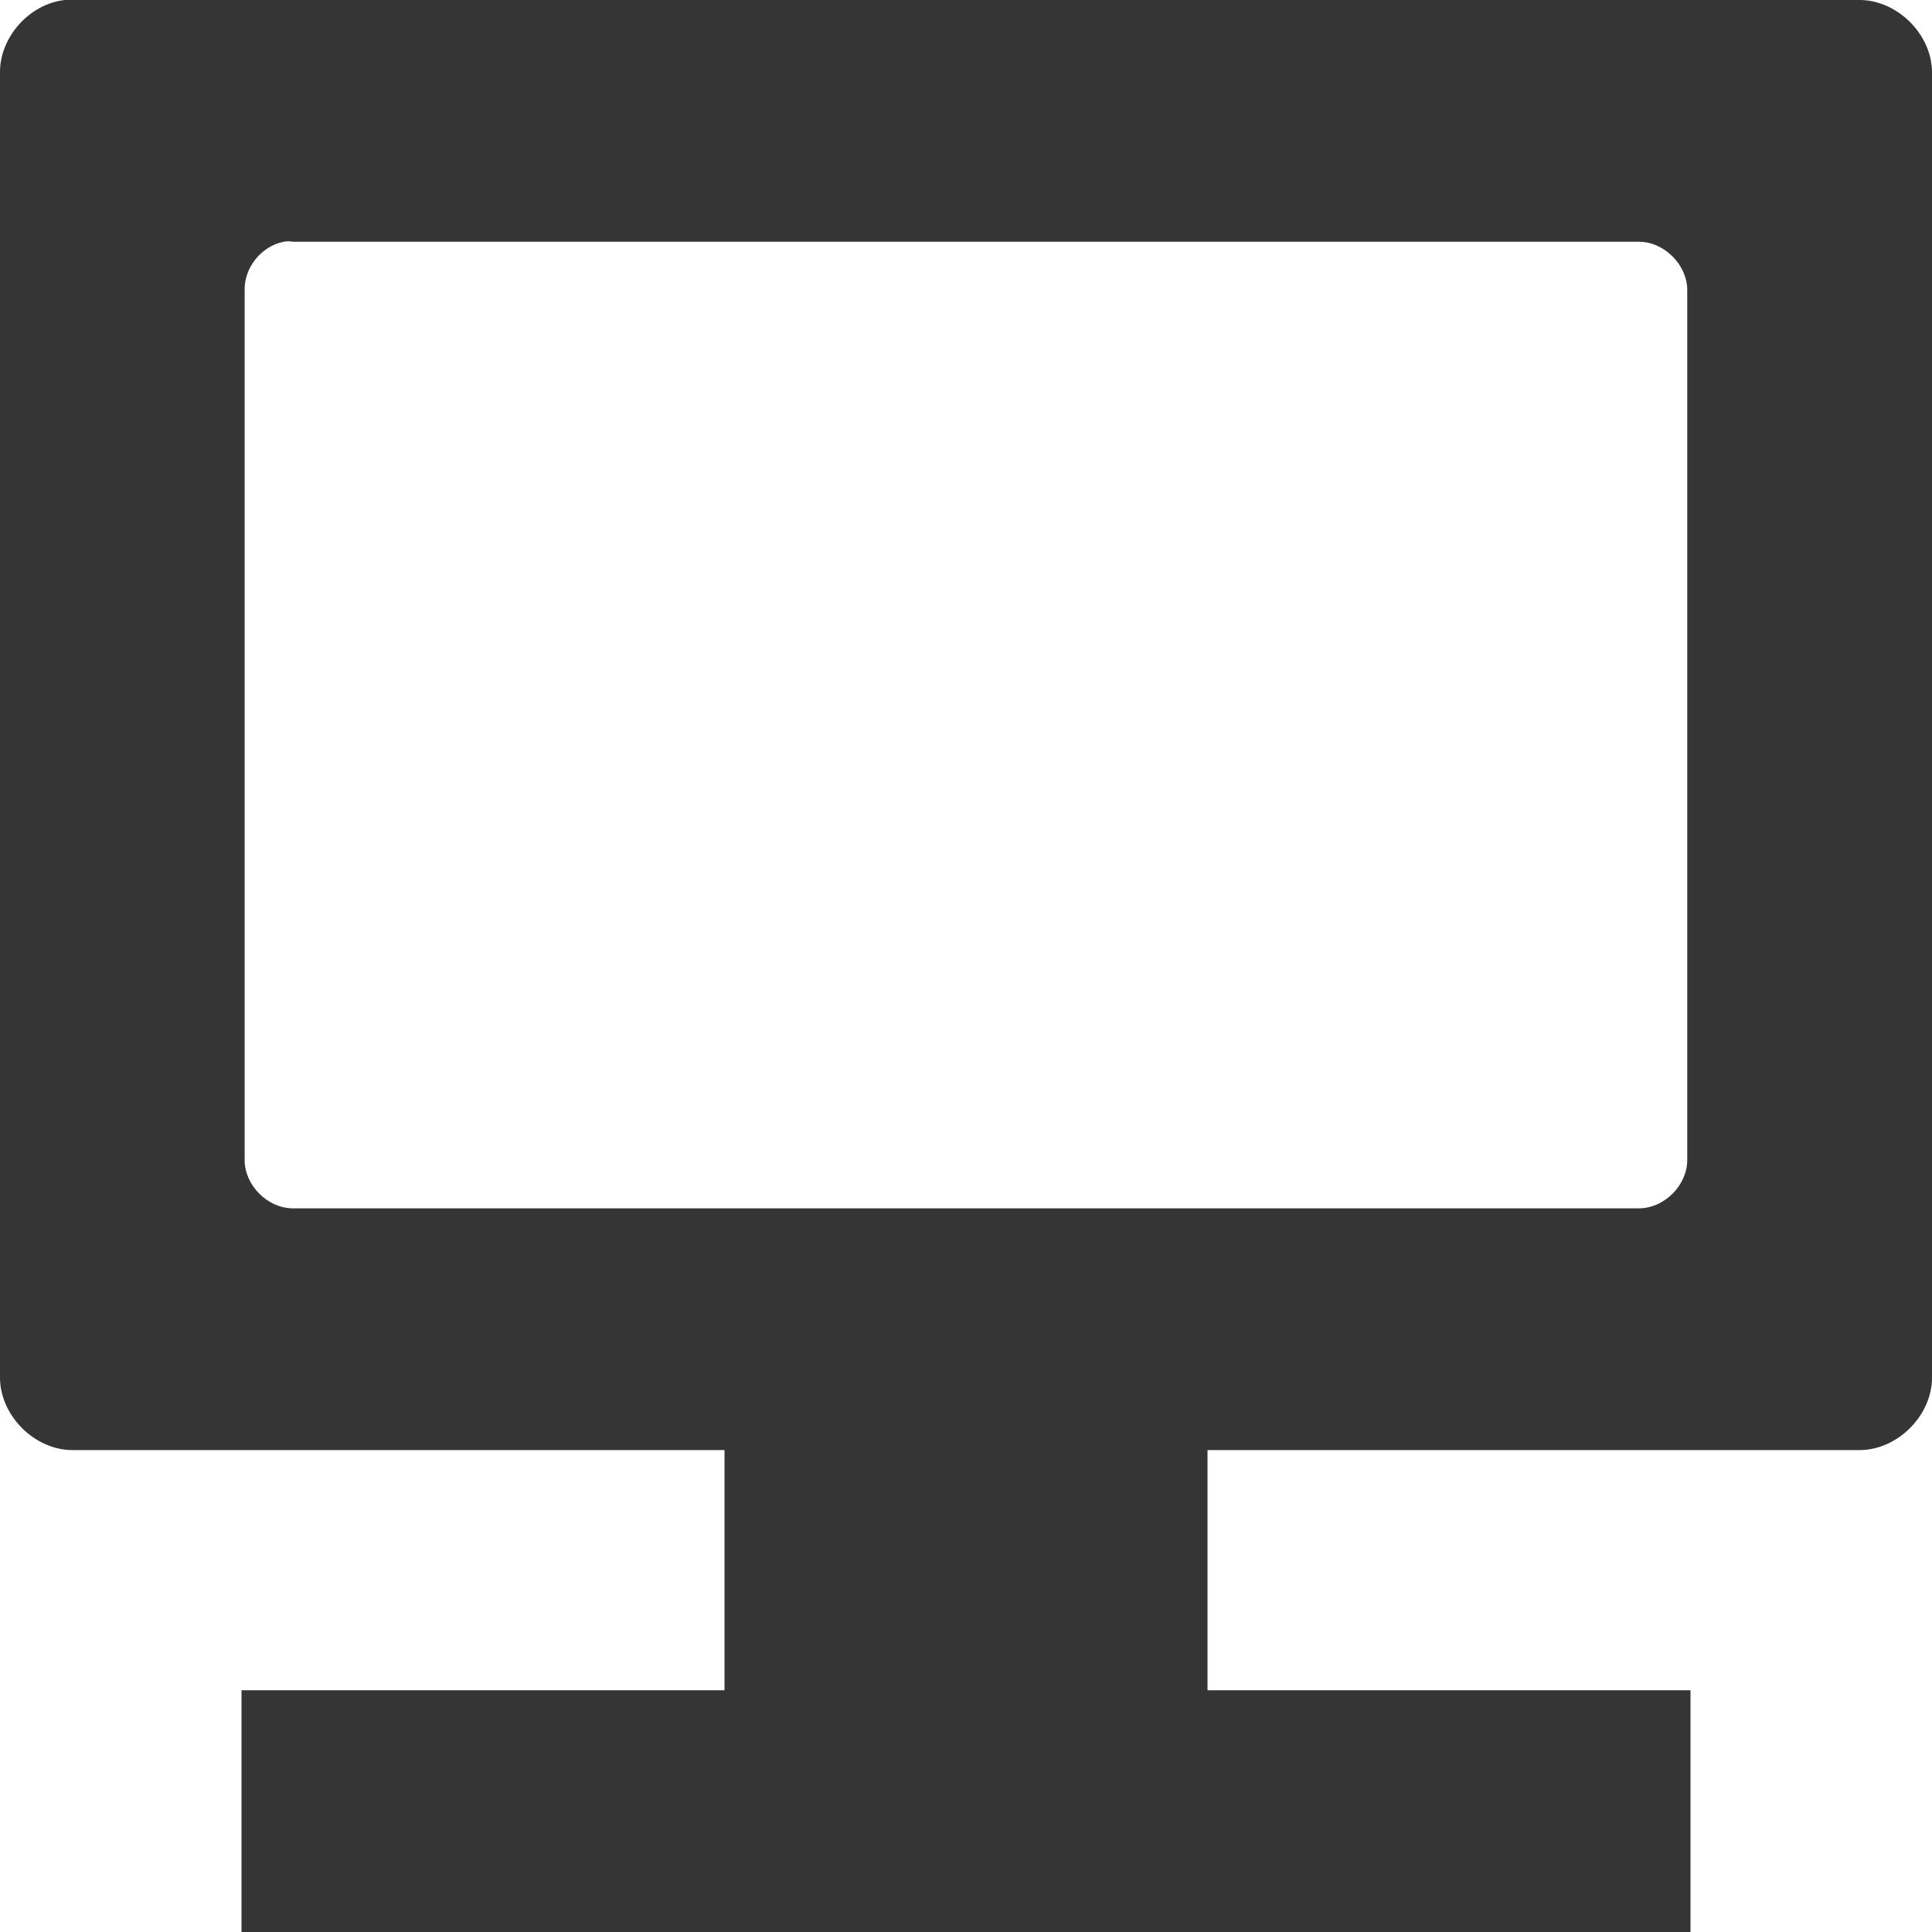<?xml version="1.0" encoding="UTF-8" standalone="no"?>
<svg
   xmlns:dc="http://purl.org/dc/elements/1.1/"
   xmlns:cc="http://creativecommons.org/ns#"
   xmlns:rdf="http://www.w3.org/1999/02/22-rdf-syntax-ns#"
   xmlns:svg="http://www.w3.org/2000/svg"
   xmlns="http://www.w3.org/2000/svg"
   xmlns:sodipodi="http://sodipodi.sourceforge.net/DTD/sodipodi-0.dtd"
   xmlns:inkscape="http://www.inkscape.org/namespaces/inkscape"
   viewBox="0 0 16 16"
   id="svg2"
   version="1.1"
   inkscape:version="0.91 r"
   sodipodi:docname="drive-harddisk-symbolic-backup.svg">
  <defs
     id="defs8" />
  <sodipodi:namedview
     pagecolor="#ffffff"
     bordercolor="#666666"
     borderopacity="1"
     objecttolerance="10"
     gridtolerance="10"
     guidetolerance="10"
     inkscape:pageopacity="0"
     inkscape:pageshadow="2"
     inkscape:window-width="1280"
     inkscape:window-height="773"
     id="namedview6"
     showgrid="true"
     inkscape:zoom="34.0625"
     inkscape:cx="8"
     inkscape:cy="8"
     inkscape:window-x="0"
     inkscape:window-y="27"
     inkscape:window-maximized="1"
     inkscape:current-layer="svg2">
    <inkscape:grid
       type="xygrid"
       id="grid4138" />
  </sodipodi:namedview>
  <path
     style="fill:#353535;line-height:normal;color:#000;fill-opacity:1"
     d="M 0.538,0 C 0.245,0.031 -0.002,0.306 7.5062558e-6,0.6 l 0,10.808 C 3.8906256e-5,11.723 0.286,12.009 0.6,12.009 l 5.4,0 -5e-6,2.99 4,0 3e-6,-2.99 5.4,0 c 0.314,-5e-5 0.6,-0.286 0.6,-0.6 L 16,0.6 C 16,0.286 15.714,1.0007662e-4 15.4,0 L 0.6,0 z M 2.351,2.002 c 0.025,-0.005 0.05,-0.005 0.075,0 l 11.147,0 c 0.209,5.01e-5 0.4,0.191 0.4,0.4 l 0,7.205 c -2e-5,0.21 -0.191,0.4 -0.4,0.4 l -11.147,0 C 2.216,10.007 2.026,9.816 2.026,9.607 l 0,-7.205 C 2.022,2.215 2.167,2.036 2.351,2.002 z M 2,13.998 2,16 l 12,0 0,-2.002 z"
     id="path4" />
</svg>
